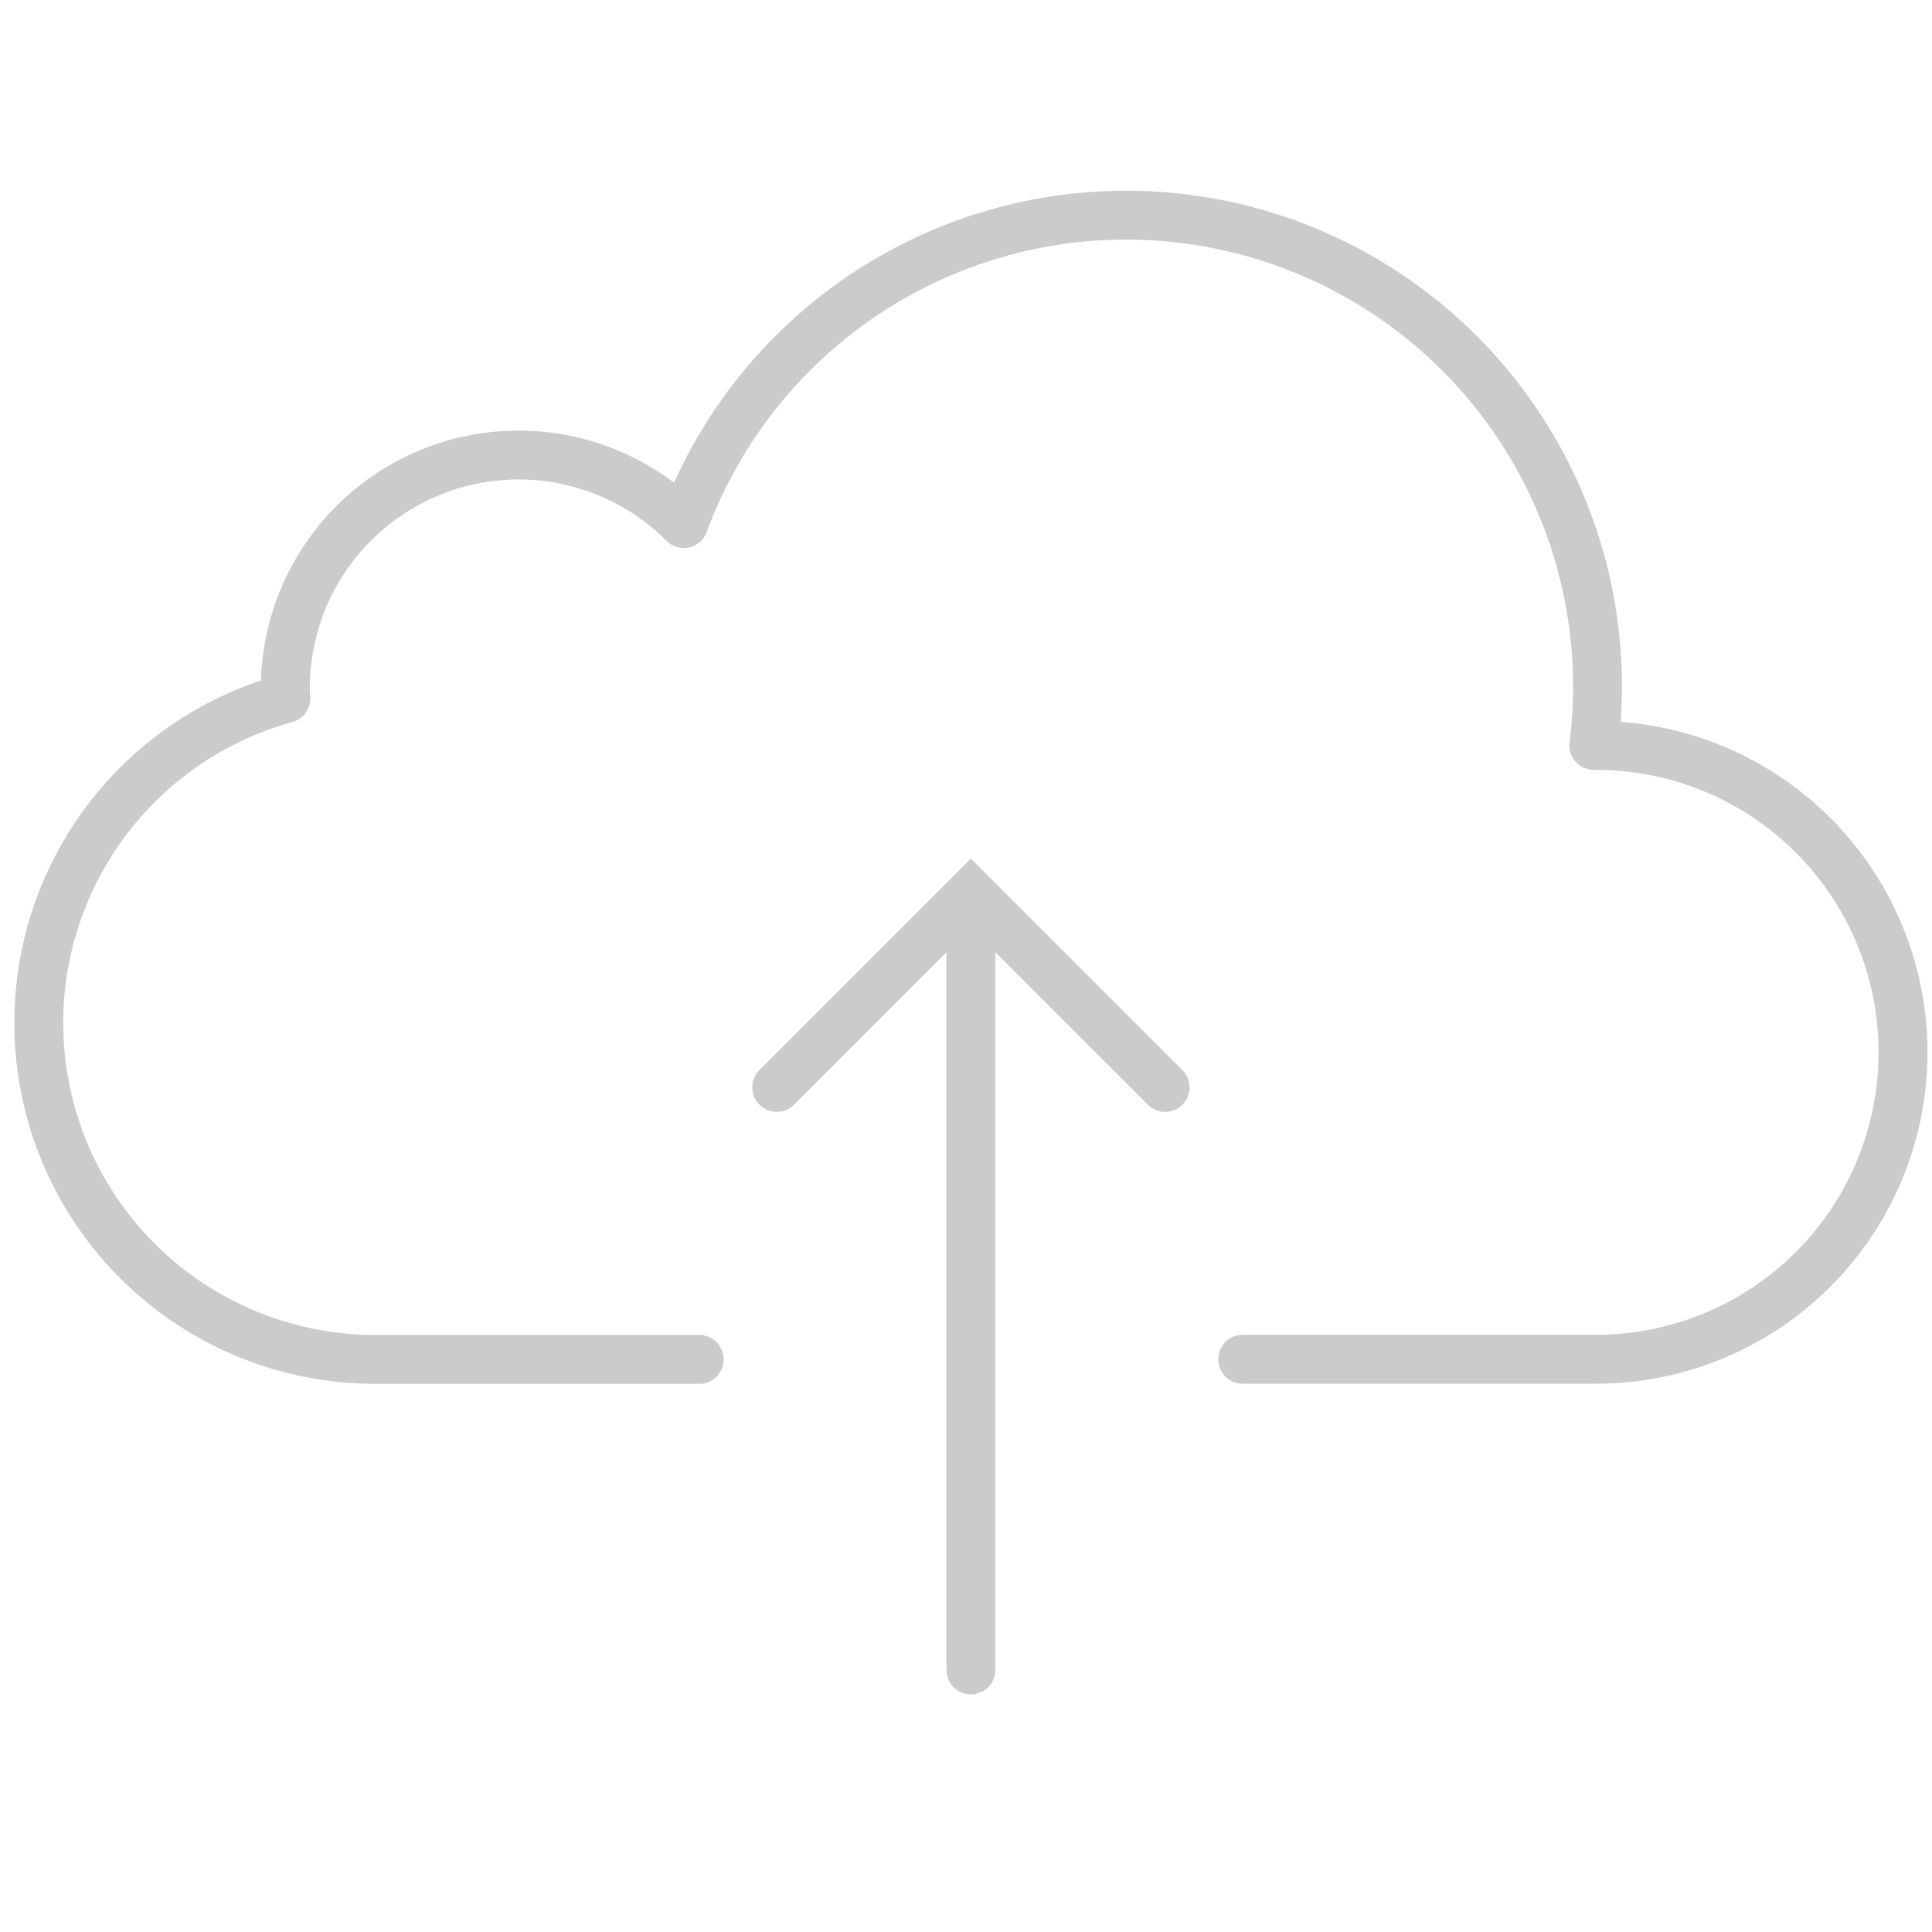 <svg xmlns="http://www.w3.org/2000/svg" width="79" height="79" viewBox="0 0 79 79">
  <g id="_172620_upload_icon" data-name="172620_upload_icon" opacity="0.8">
    <rect id="Rectangle_11" data-name="Rectangle 11" width="79" height="79" fill="none"/>
    <path id="Path_696" data-name="Path 696" d="M50.228,52.319H64.676a12.548,12.548,0,1,0,0-25.1c-.032,0-.06,0-.092,0a19.276,19.276,0,0,0-37.212-9.072A9.54,9.54,0,0,0,11.079,24.9c0,.135.016.265.021.4a13.76,13.76,0,0,0,3.668,27.025H28" transform="translate(0.588 3.261)" fill="none" stroke="#bebebe" stroke-linecap="round" stroke-linejoin="round" stroke-width="2"/>
    <path id="Path_697" data-name="Path 697" d="M20,30.94,27.94,23l7.94,7.94" transform="translate(11.76 13.524)" fill="none" stroke="#bebebe" stroke-linecap="round" stroke-width="2"/>
    <line id="Line_5" data-name="Line 5" y1="31.231" transform="translate(39.7 37.053)" fill="none" stroke="#bebebe" stroke-linecap="round" stroke-width="2"/>
  </g>
</svg>
